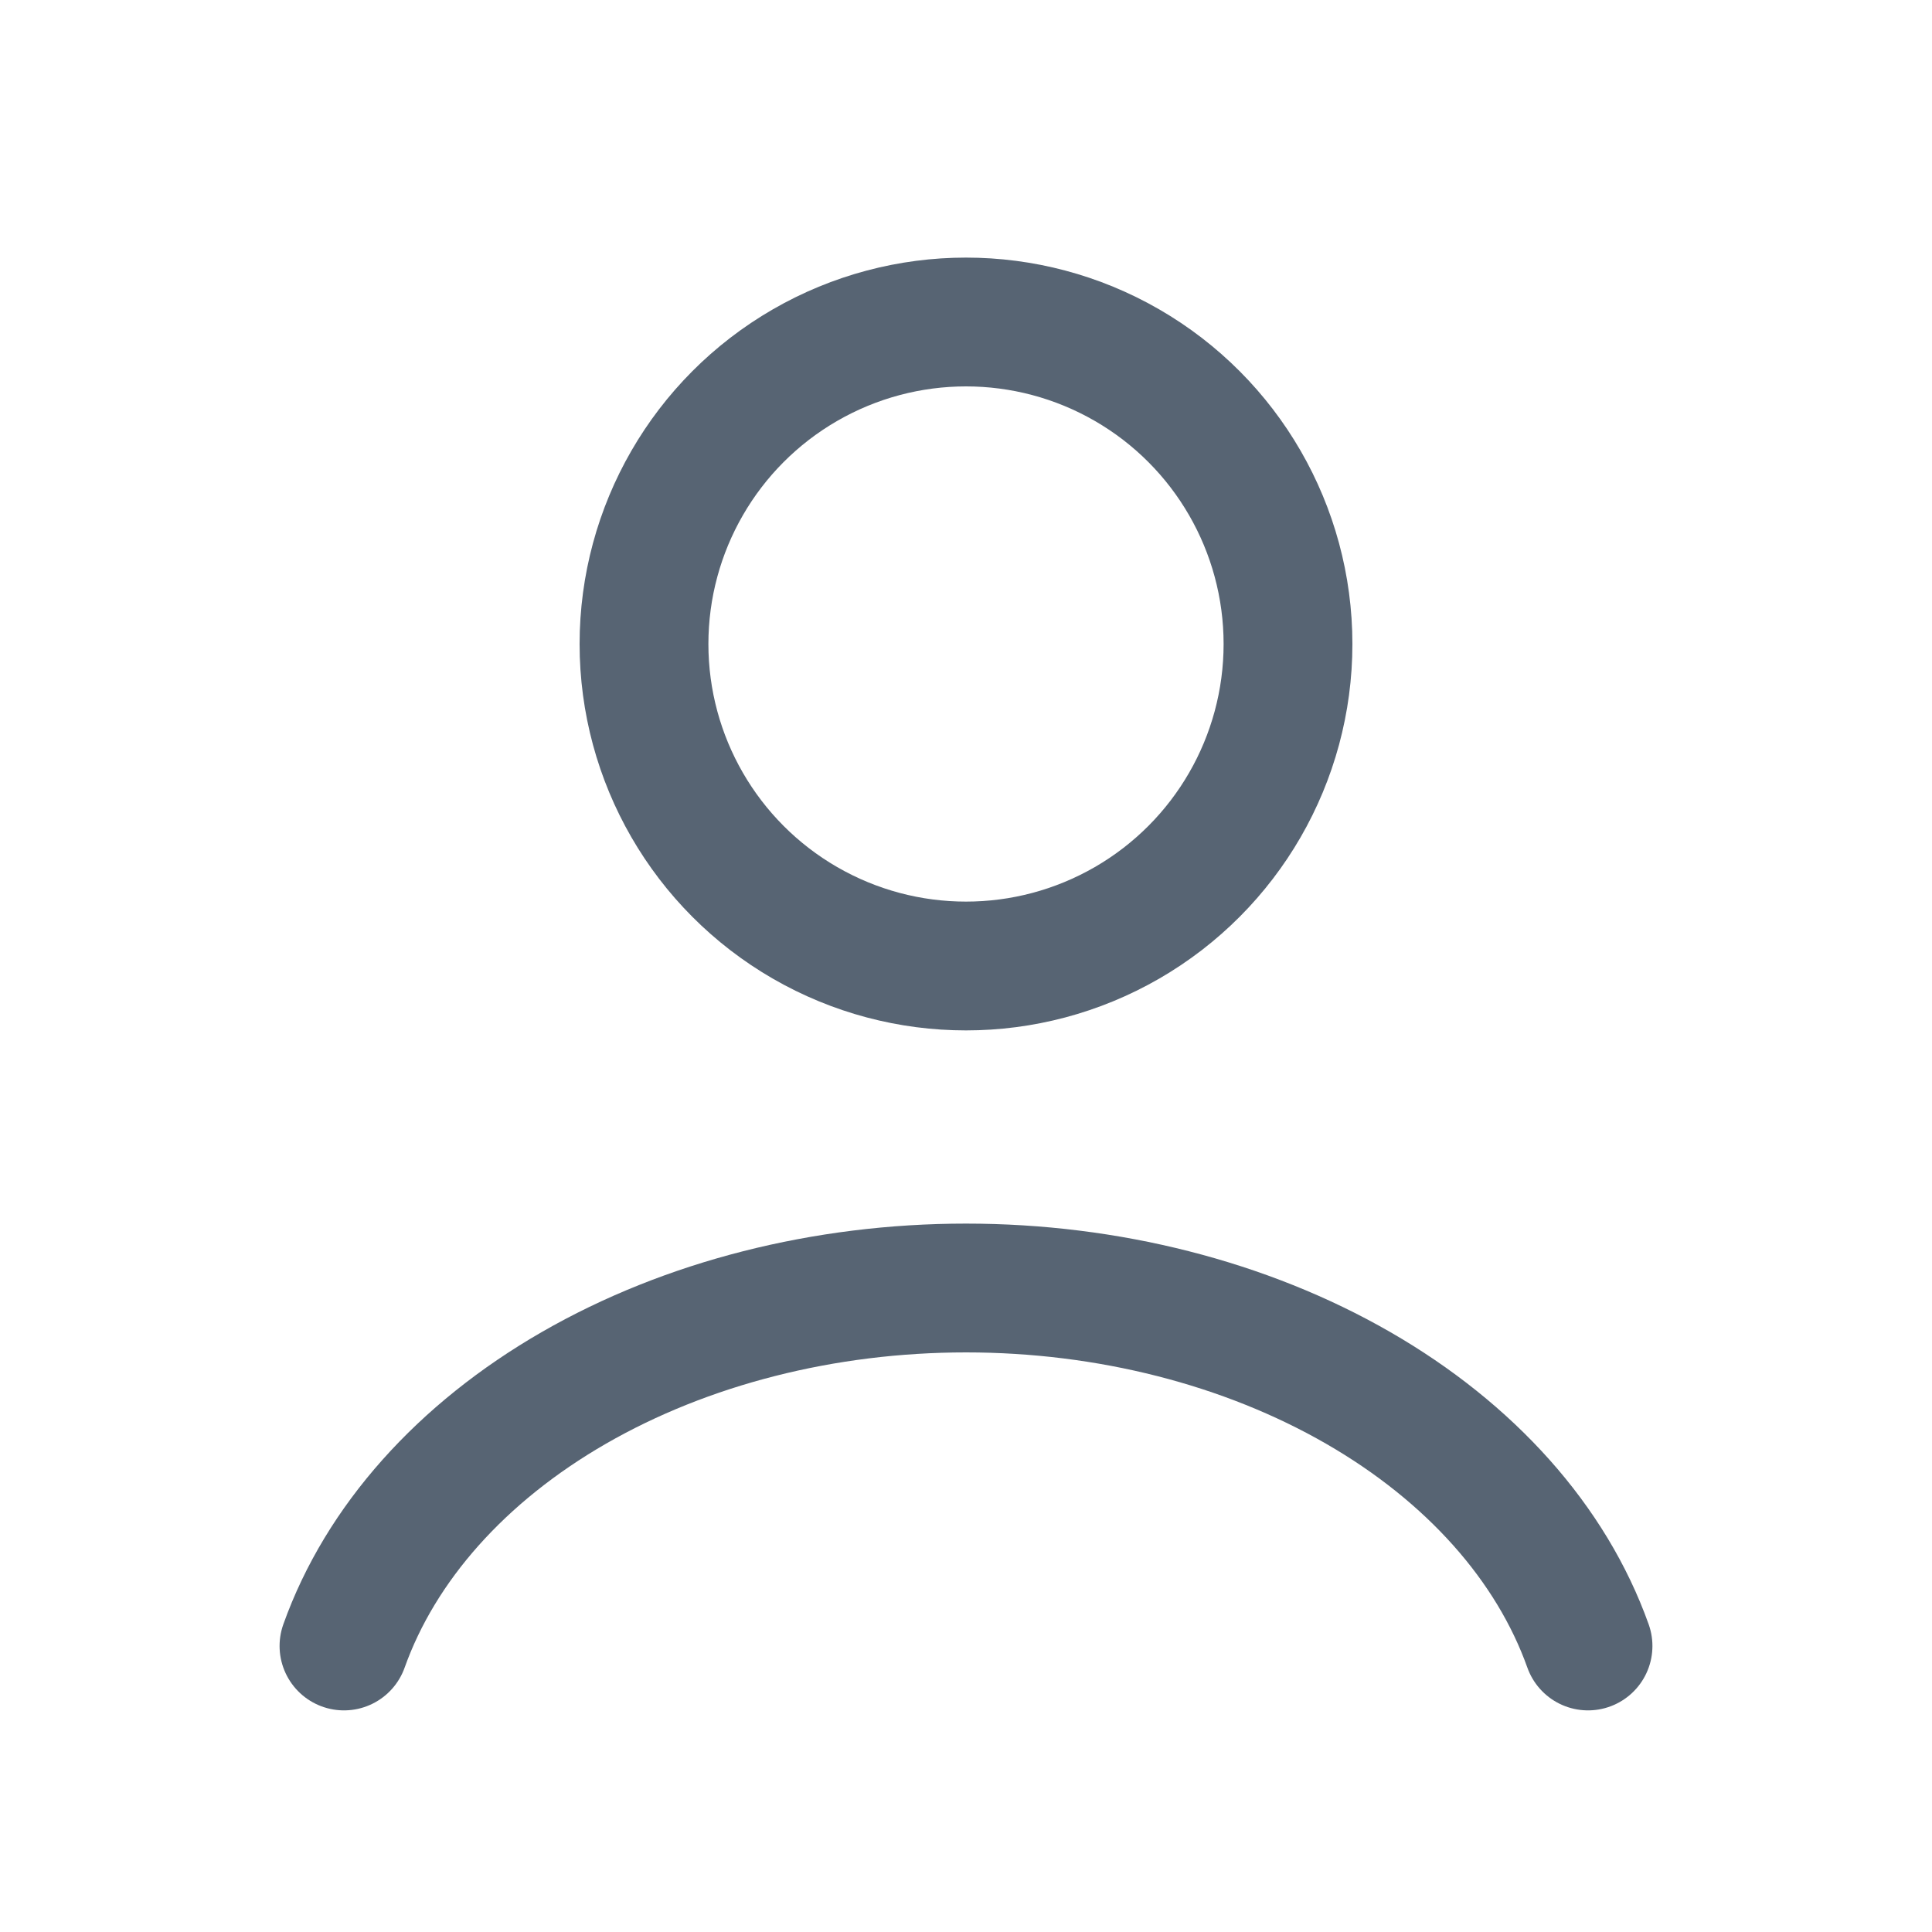 <svg xmlns="http://www.w3.org/2000/svg" width="24" height="24" fill="none" viewBox="0 0 24 24"><path stroke="#576473" stroke-linecap="round" stroke-width="1.6" d="M19.727 20.447C19.272 19.171 18.267 18.044 16.87 17.24C15.473 16.436 13.761 16 12 16C10.239 16 8.527 16.436 7.13 17.24C5.733 18.044 4.728 19.171 4.273 20.447"/><circle cx="12" cy="8" r="4" stroke="#576473" stroke-linecap="round" stroke-width="1.6"/></svg>